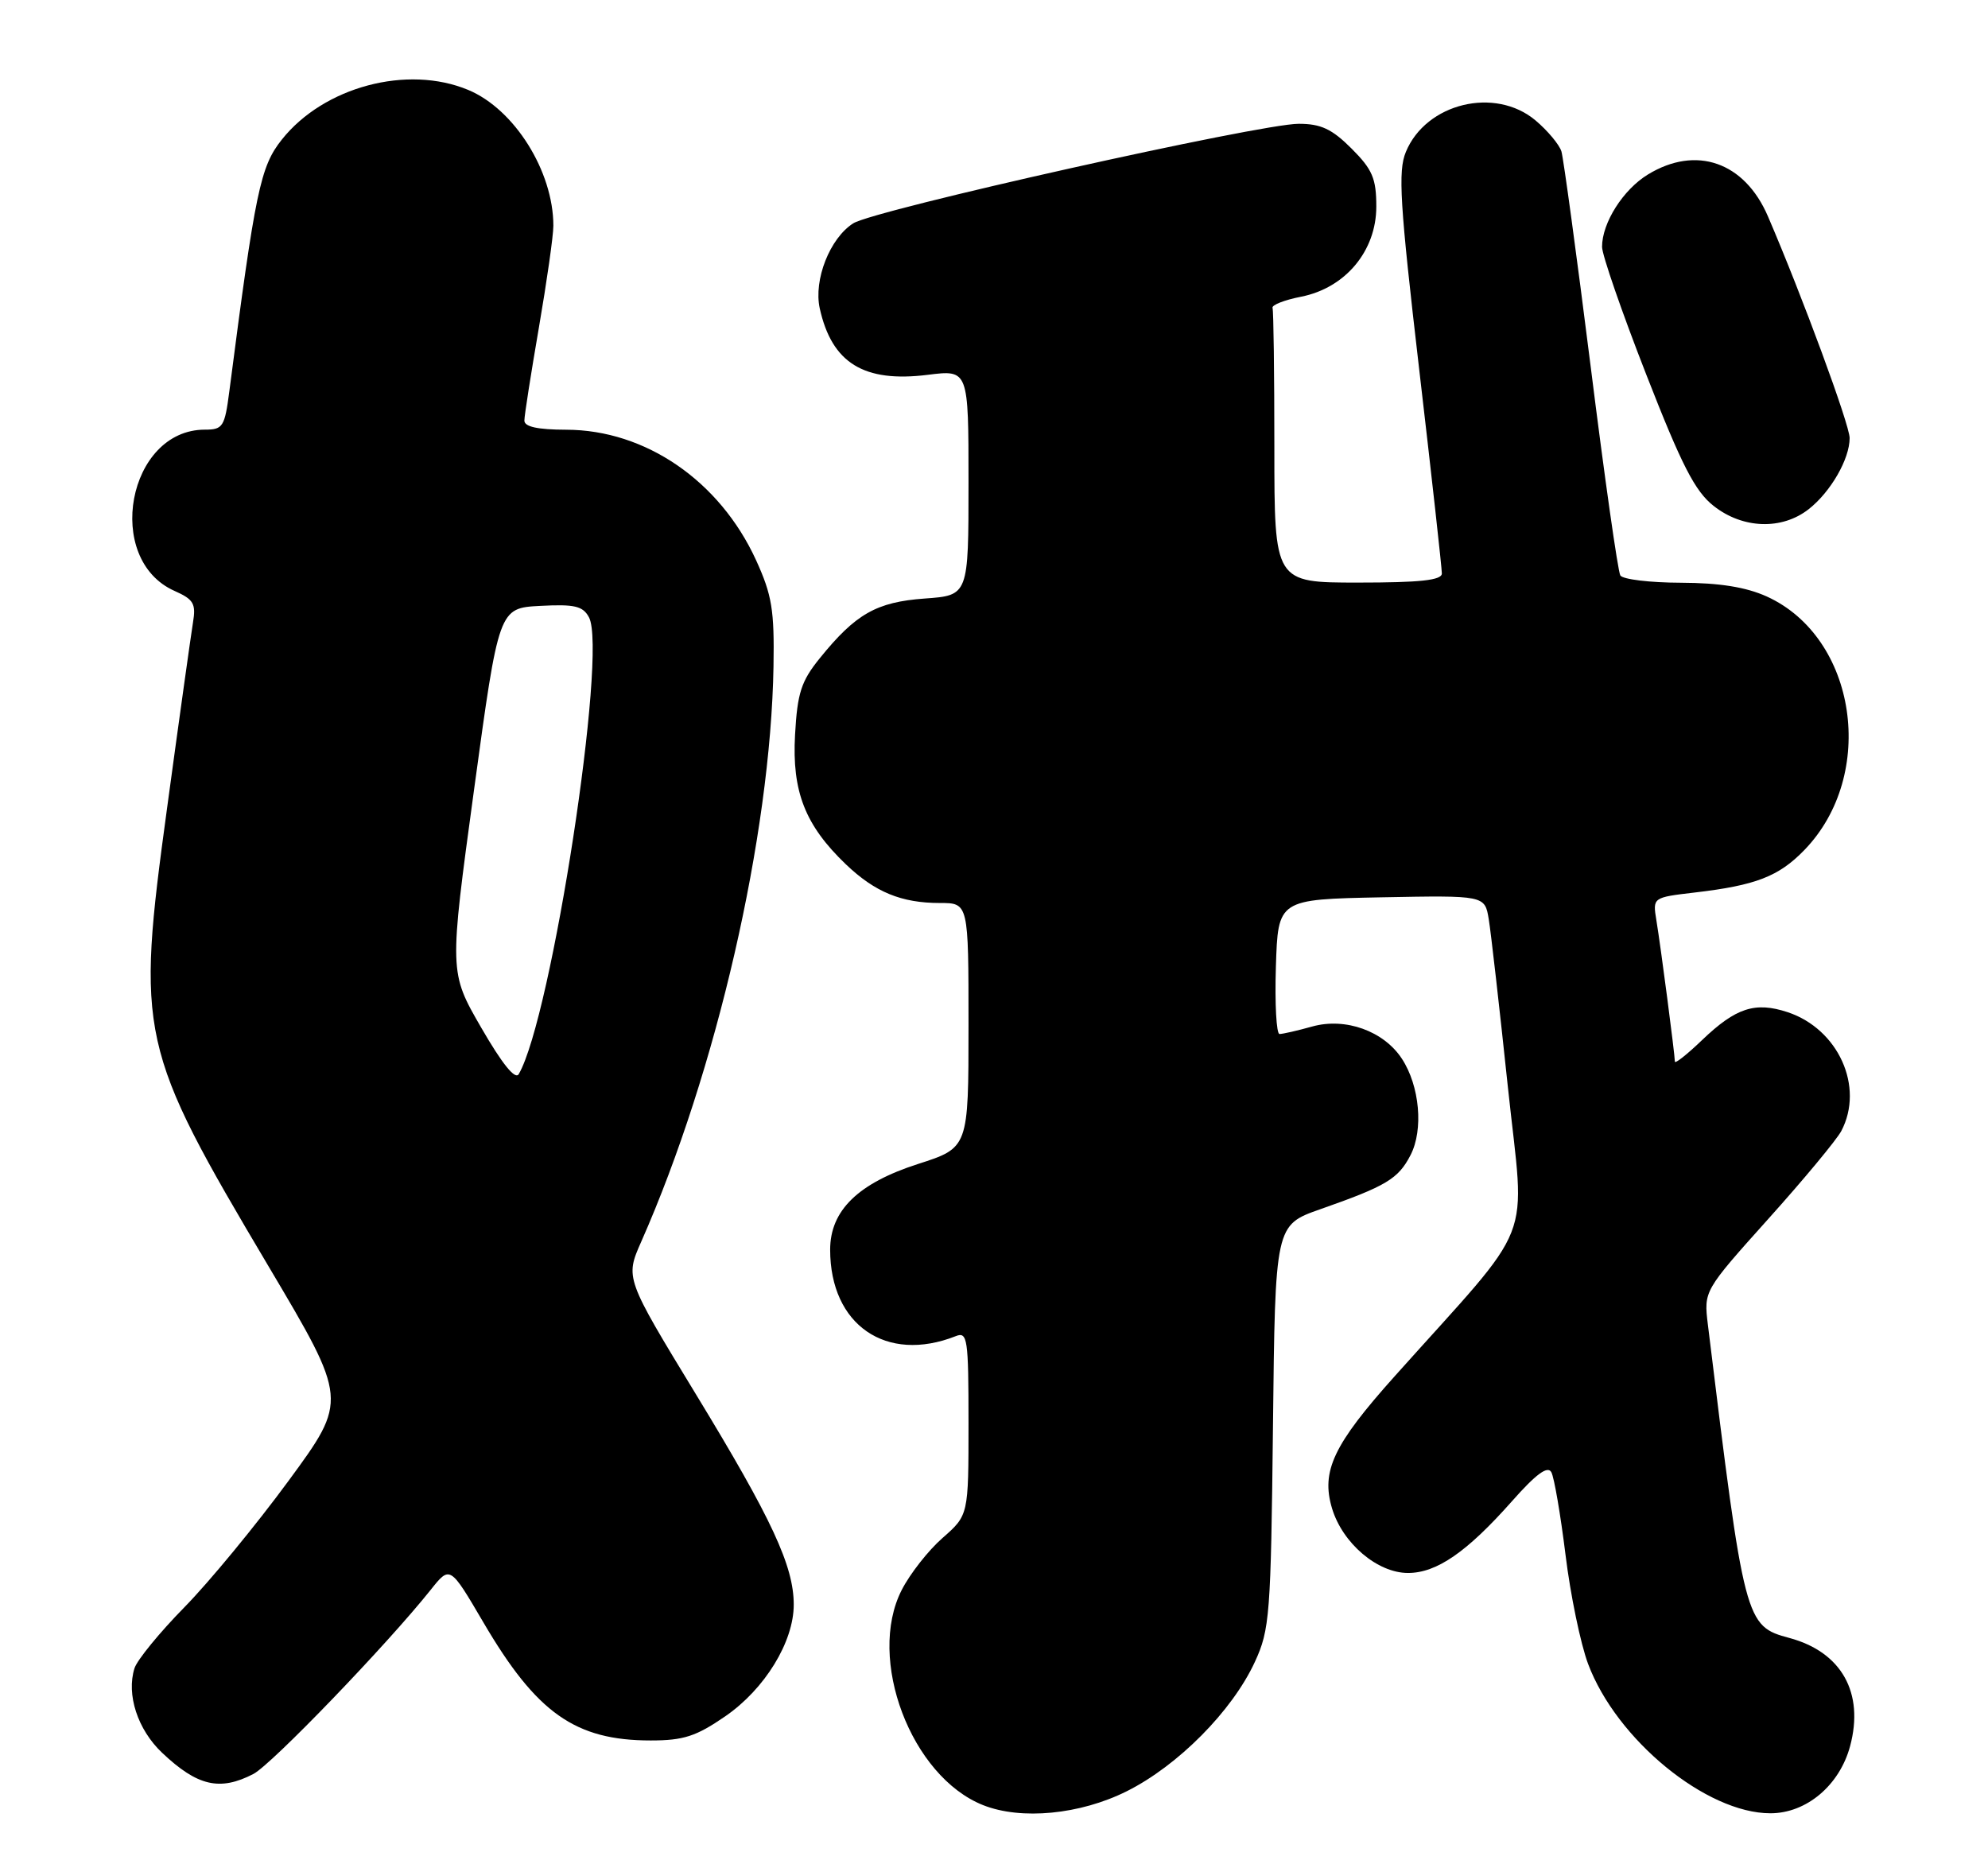 <?xml version="1.0" encoding="UTF-8" standalone="no"?>
<!DOCTYPE svg PUBLIC "-//W3C//DTD SVG 1.1//EN" "http://www.w3.org/Graphics/SVG/1.1/DTD/svg11.dtd" >
<svg xmlns="http://www.w3.org/2000/svg" xmlns:xlink="http://www.w3.org/1999/xlink" version="1.1" viewBox="0 0 273 256">
 <g >
 <path fill="currentColor"
d=" M 154.72 245.98 C 161.77 242.46 169.21 234.95 172.32 228.22 C 174.37 223.79 174.52 221.79 174.81 195.86 C 175.11 168.23 175.11 168.23 181.31 166.05 C 190.37 162.87 192.01 161.89 193.70 158.62 C 195.50 155.13 194.96 149.12 192.51 145.38 C 190.02 141.58 184.77 139.69 180.20 140.96 C 178.17 141.53 176.15 141.99 175.71 141.99 C 175.28 142.00 175.05 137.84 175.21 132.75 C 175.50 123.50 175.50 123.50 189.70 123.22 C 203.90 122.95 203.90 122.95 204.44 126.22 C 204.74 128.03 205.92 138.41 207.07 149.29 C 209.42 171.49 211.17 167.02 191.51 189.00 C 183.11 198.38 181.39 202.02 182.92 207.13 C 184.36 211.92 189.15 216.00 193.35 216.00 C 197.29 216.00 201.43 213.14 207.61 206.17 C 210.95 202.39 212.54 201.23 213.04 202.17 C 213.43 202.90 214.30 207.99 214.98 213.48 C 215.65 218.98 217.05 225.73 218.08 228.48 C 221.98 238.89 234.32 249.00 243.12 249.00 C 248.06 249.00 252.61 245.17 254.06 239.79 C 256.03 232.46 252.89 226.86 245.74 224.93 C 239.65 223.29 239.55 222.90 234.53 181.88 C 233.97 177.26 233.97 177.26 242.83 167.38 C 247.71 161.95 252.21 156.52 252.85 155.32 C 256.05 149.25 252.45 141.30 245.48 138.99 C 241.02 137.52 238.37 138.39 233.75 142.81 C 231.69 144.79 230.00 146.12 230.00 145.78 C 230.00 144.86 228.07 130.05 227.46 126.37 C 226.95 123.24 226.95 123.24 232.73 122.56 C 241.11 121.58 244.26 120.36 247.78 116.73 C 257.80 106.39 255.00 87.54 242.62 81.91 C 239.76 80.62 236.15 80.04 230.81 80.02 C 226.58 80.01 222.85 79.56 222.51 79.02 C 222.18 78.49 220.34 65.55 218.43 50.27 C 216.51 35.00 214.70 21.73 214.42 20.79 C 214.13 19.86 212.53 17.94 210.87 16.54 C 205.31 11.86 195.83 14.16 193.06 20.86 C 191.96 23.50 192.23 27.90 194.89 50.73 C 196.61 65.45 198.01 78.06 198.00 78.75 C 198.00 79.68 195.03 80.00 186.50 80.00 C 175.00 80.00 175.00 80.00 175.00 61.50 C 175.00 51.33 174.89 42.68 174.75 42.28 C 174.61 41.89 176.38 41.19 178.69 40.74 C 184.77 39.53 189.00 34.45 189.00 28.37 C 189.00 24.51 188.47 23.27 185.60 20.40 C 182.91 17.71 181.39 17.00 178.35 17.00 C 173.04 16.99 120.05 28.83 117.17 30.67 C 113.96 32.71 111.71 38.43 112.57 42.34 C 114.23 49.86 118.63 52.57 127.41 51.47 C 133.00 50.77 133.00 50.77 133.00 66.26 C 133.00 81.76 133.00 81.76 126.99 82.19 C 120.36 82.67 117.51 84.29 112.59 90.37 C 110.02 93.54 109.50 95.15 109.18 100.89 C 108.74 108.69 110.56 113.33 116.16 118.69 C 120.16 122.51 123.78 124.00 129.07 124.00 C 133.00 124.00 133.00 124.00 133.00 140.80 C 133.00 157.61 133.00 157.61 126.06 159.84 C 117.83 162.49 114.00 166.23 114.00 171.61 C 114.00 181.95 121.70 187.25 131.25 183.48 C 132.86 182.84 133.00 183.79 133.00 195.42 C 133.00 208.06 133.00 208.06 129.44 211.19 C 127.48 212.90 124.95 216.13 123.82 218.35 C 119.00 227.80 125.11 243.95 135.00 247.88 C 140.24 249.96 148.31 249.18 154.72 245.98 Z  M 34.80 243.60 C 37.31 242.29 53.15 225.84 59.15 218.31 C 61.80 214.98 61.80 214.98 66.37 222.77 C 73.68 235.25 79.00 239.00 89.36 239.00 C 93.87 239.00 95.59 238.44 99.60 235.68 C 105.03 231.94 109.00 225.47 109.00 220.35 C 109.00 215.05 106.01 208.61 95.59 191.50 C 85.85 175.50 85.85 175.50 88.06 170.50 C 98.39 147.12 105.83 114.76 106.22 91.50 C 106.35 83.77 106.01 81.71 103.82 76.91 C 98.83 66.03 88.64 59.03 77.75 59.01 C 73.82 59.00 72.00 58.60 72.01 57.75 C 72.01 57.06 72.91 51.33 74.00 45.00 C 75.09 38.67 75.99 32.38 75.99 31.00 C 75.99 23.53 70.65 15.00 64.30 12.35 C 55.94 8.86 44.47 11.91 38.70 19.17 C 35.75 22.88 35.07 26.13 31.49 53.75 C 30.86 58.61 30.61 59.00 28.13 59.00 C 17.54 59.00 14.20 76.82 23.98 81.15 C 26.59 82.31 26.93 82.90 26.50 85.49 C 26.23 87.15 24.62 98.62 22.94 110.99 C 18.68 142.21 19.04 143.83 36.87 173.88 C 47.77 192.25 47.77 192.25 39.63 203.34 C 35.16 209.43 28.72 217.25 25.32 220.71 C 21.92 224.17 18.84 227.94 18.47 229.08 C 17.33 232.70 18.90 237.51 22.26 240.69 C 27.11 245.28 30.19 245.99 34.80 243.60 Z  M 248.39 69.91 C 251.41 67.53 254.00 63.03 254.00 60.15 C 254.00 58.33 247.47 40.60 242.78 29.71 C 239.57 22.24 232.92 19.92 226.30 23.96 C 222.89 26.04 220.00 30.60 220.00 33.90 C 220.00 35.00 222.73 42.89 226.07 51.43 C 230.93 63.88 232.76 67.46 235.32 69.47 C 239.32 72.63 244.70 72.81 248.39 69.91 Z  M 66.09 141.13 C 61.68 133.50 61.68 133.50 65.09 108.50 C 68.50 83.50 68.50 83.50 74.19 83.20 C 78.91 82.95 80.05 83.22 80.88 84.77 C 83.45 89.58 75.75 139.71 71.24 147.49 C 70.76 148.33 68.98 146.13 66.09 141.13 Z "/>
</g>
</svg>